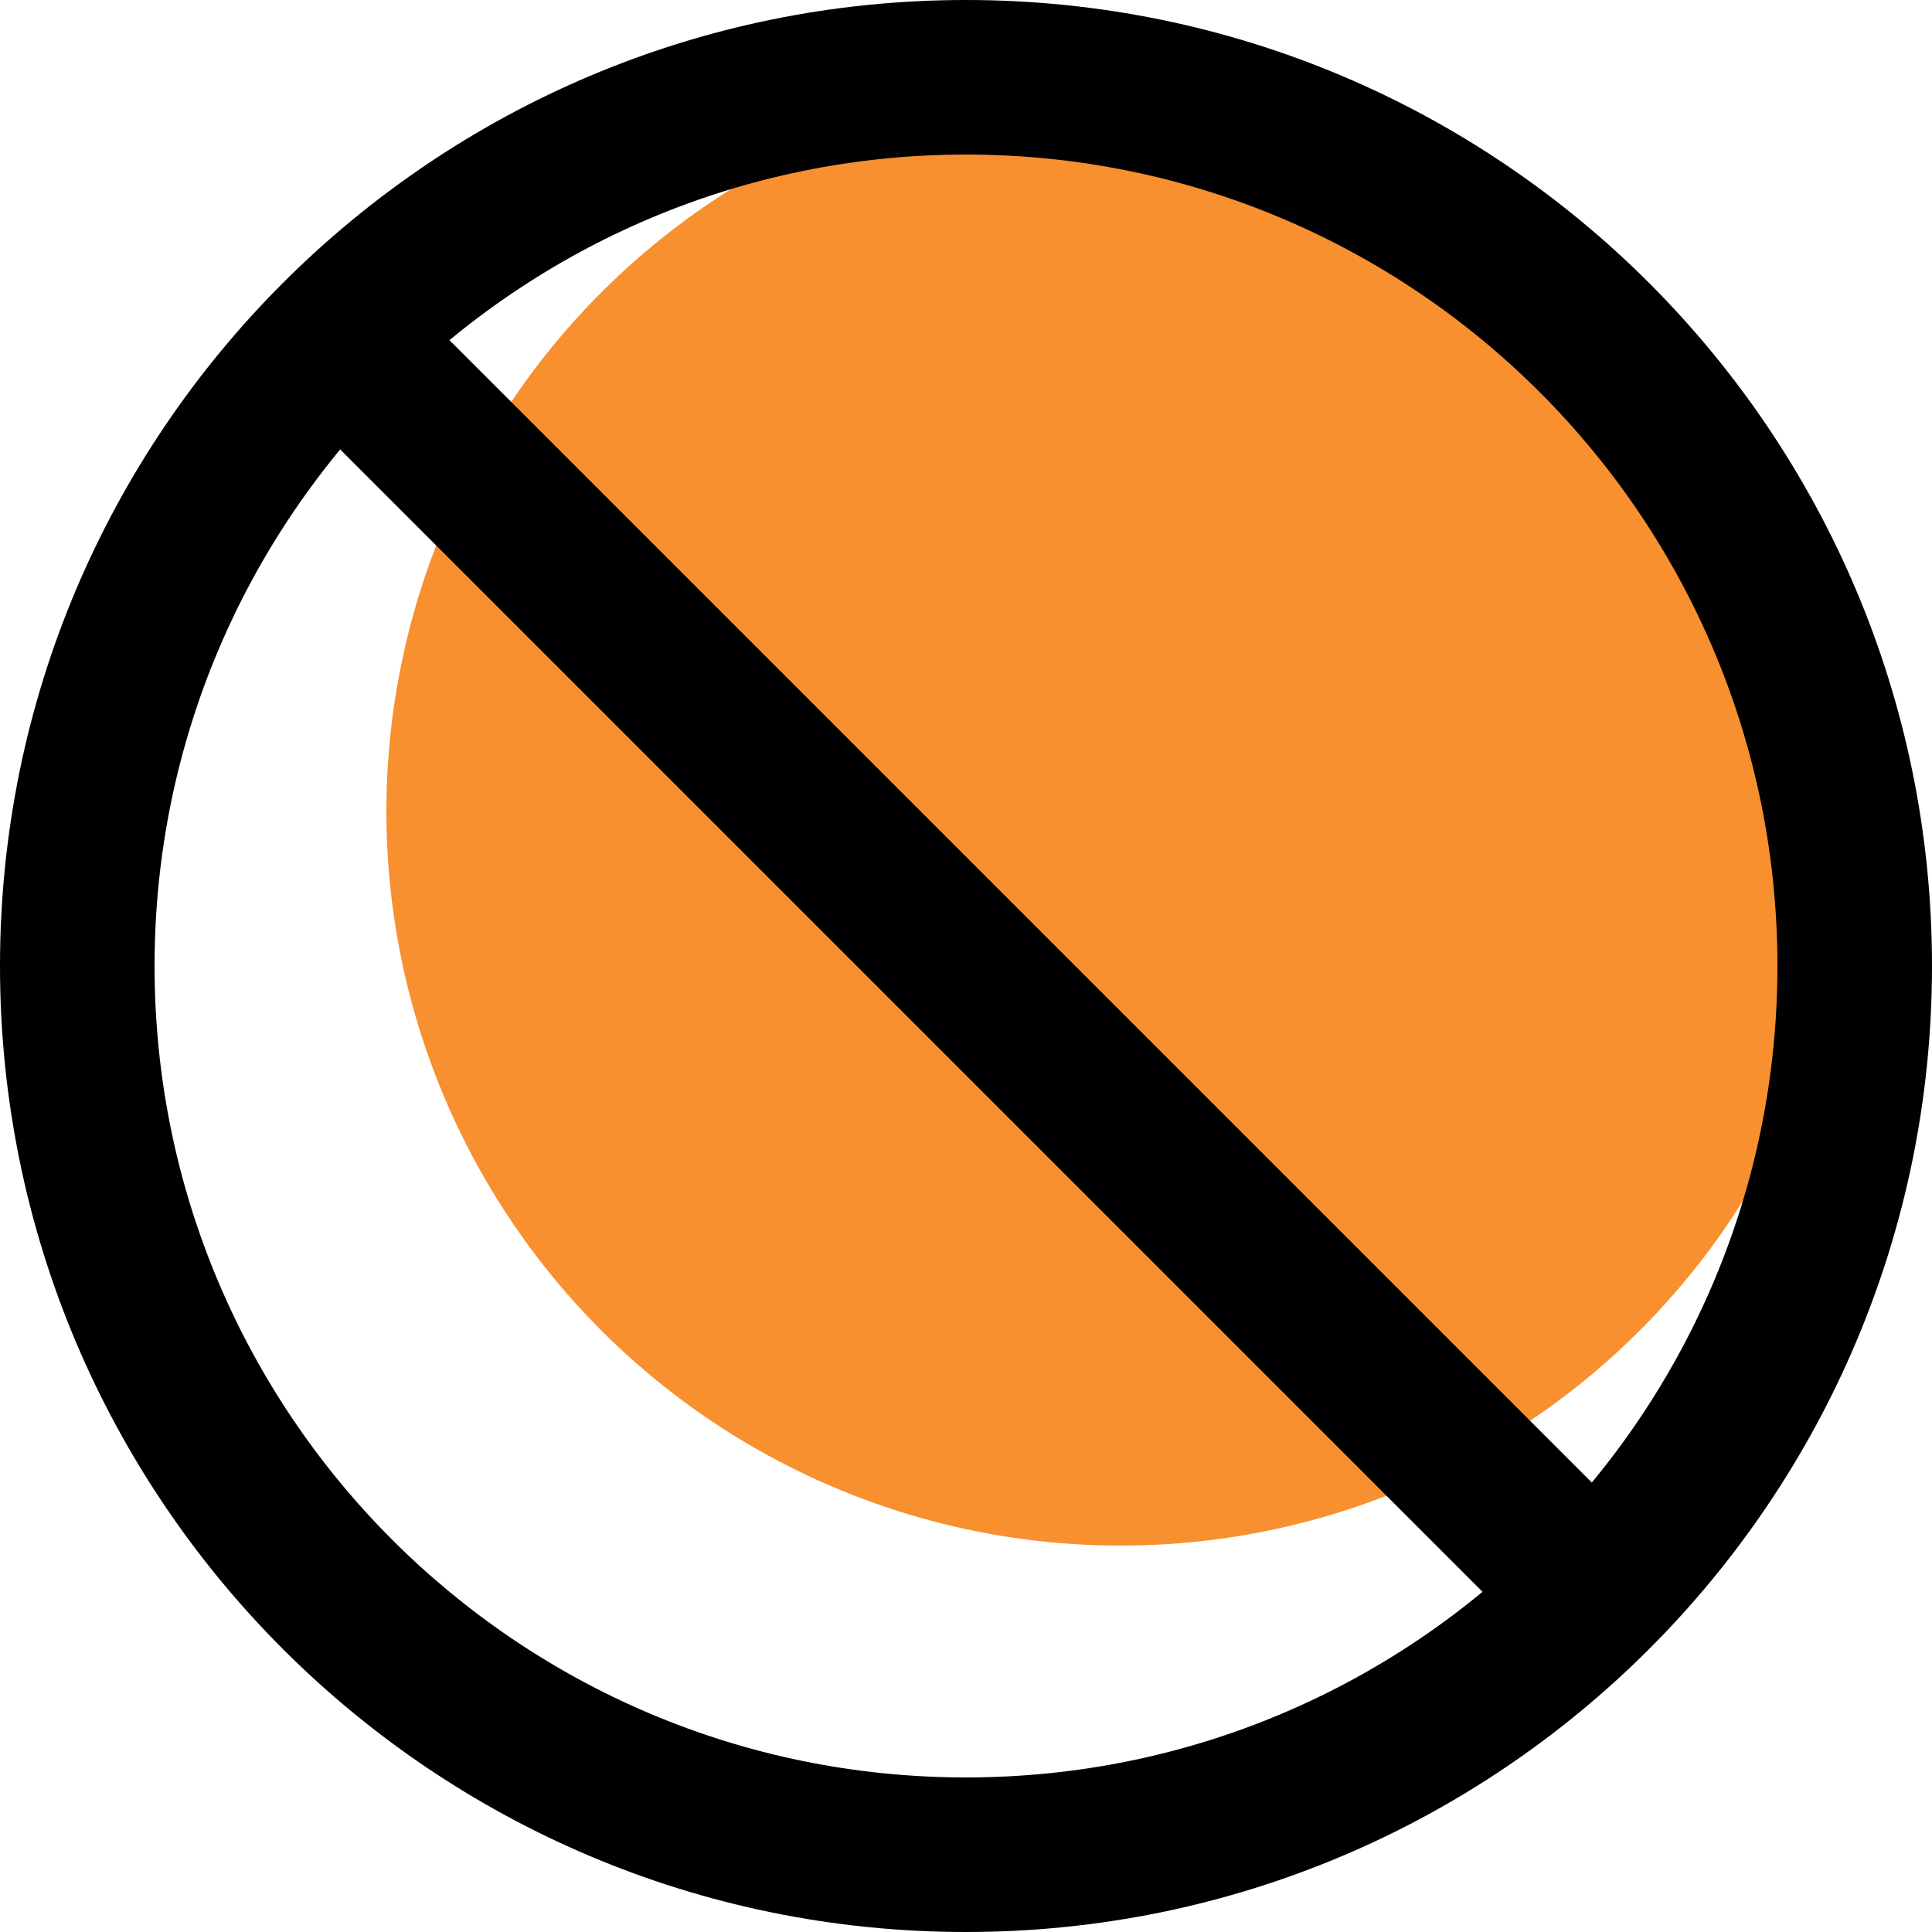 <svg width="25" height="25" viewBox="0 0 25 25" xmlns="http://www.w3.org/2000/svg">
<circle cx="14.5" cy="10.5" r="9.5" fill="#F8902F"/>
<path d="M23 12.5C23 18.299 18.299 23 12.5 23V25C19.404 25 25 19.404 25 12.5H23ZM12.5 23C6.701 23 2 18.299 2 12.5H0C0 19.404 5.596 25 12.5 25V23ZM2 12.5C2 6.701 6.701 2 12.5 2V0C5.596 0 0 5.596 0 12.5H2ZM12.5 2C18.299 2 23 6.701 23 12.5H25C25 5.596 19.404 0 12.5 0V2ZM4.293 5.707L19.293 20.707L20.707 19.293L5.707 4.293L4.293 5.707Z" />
</svg>

